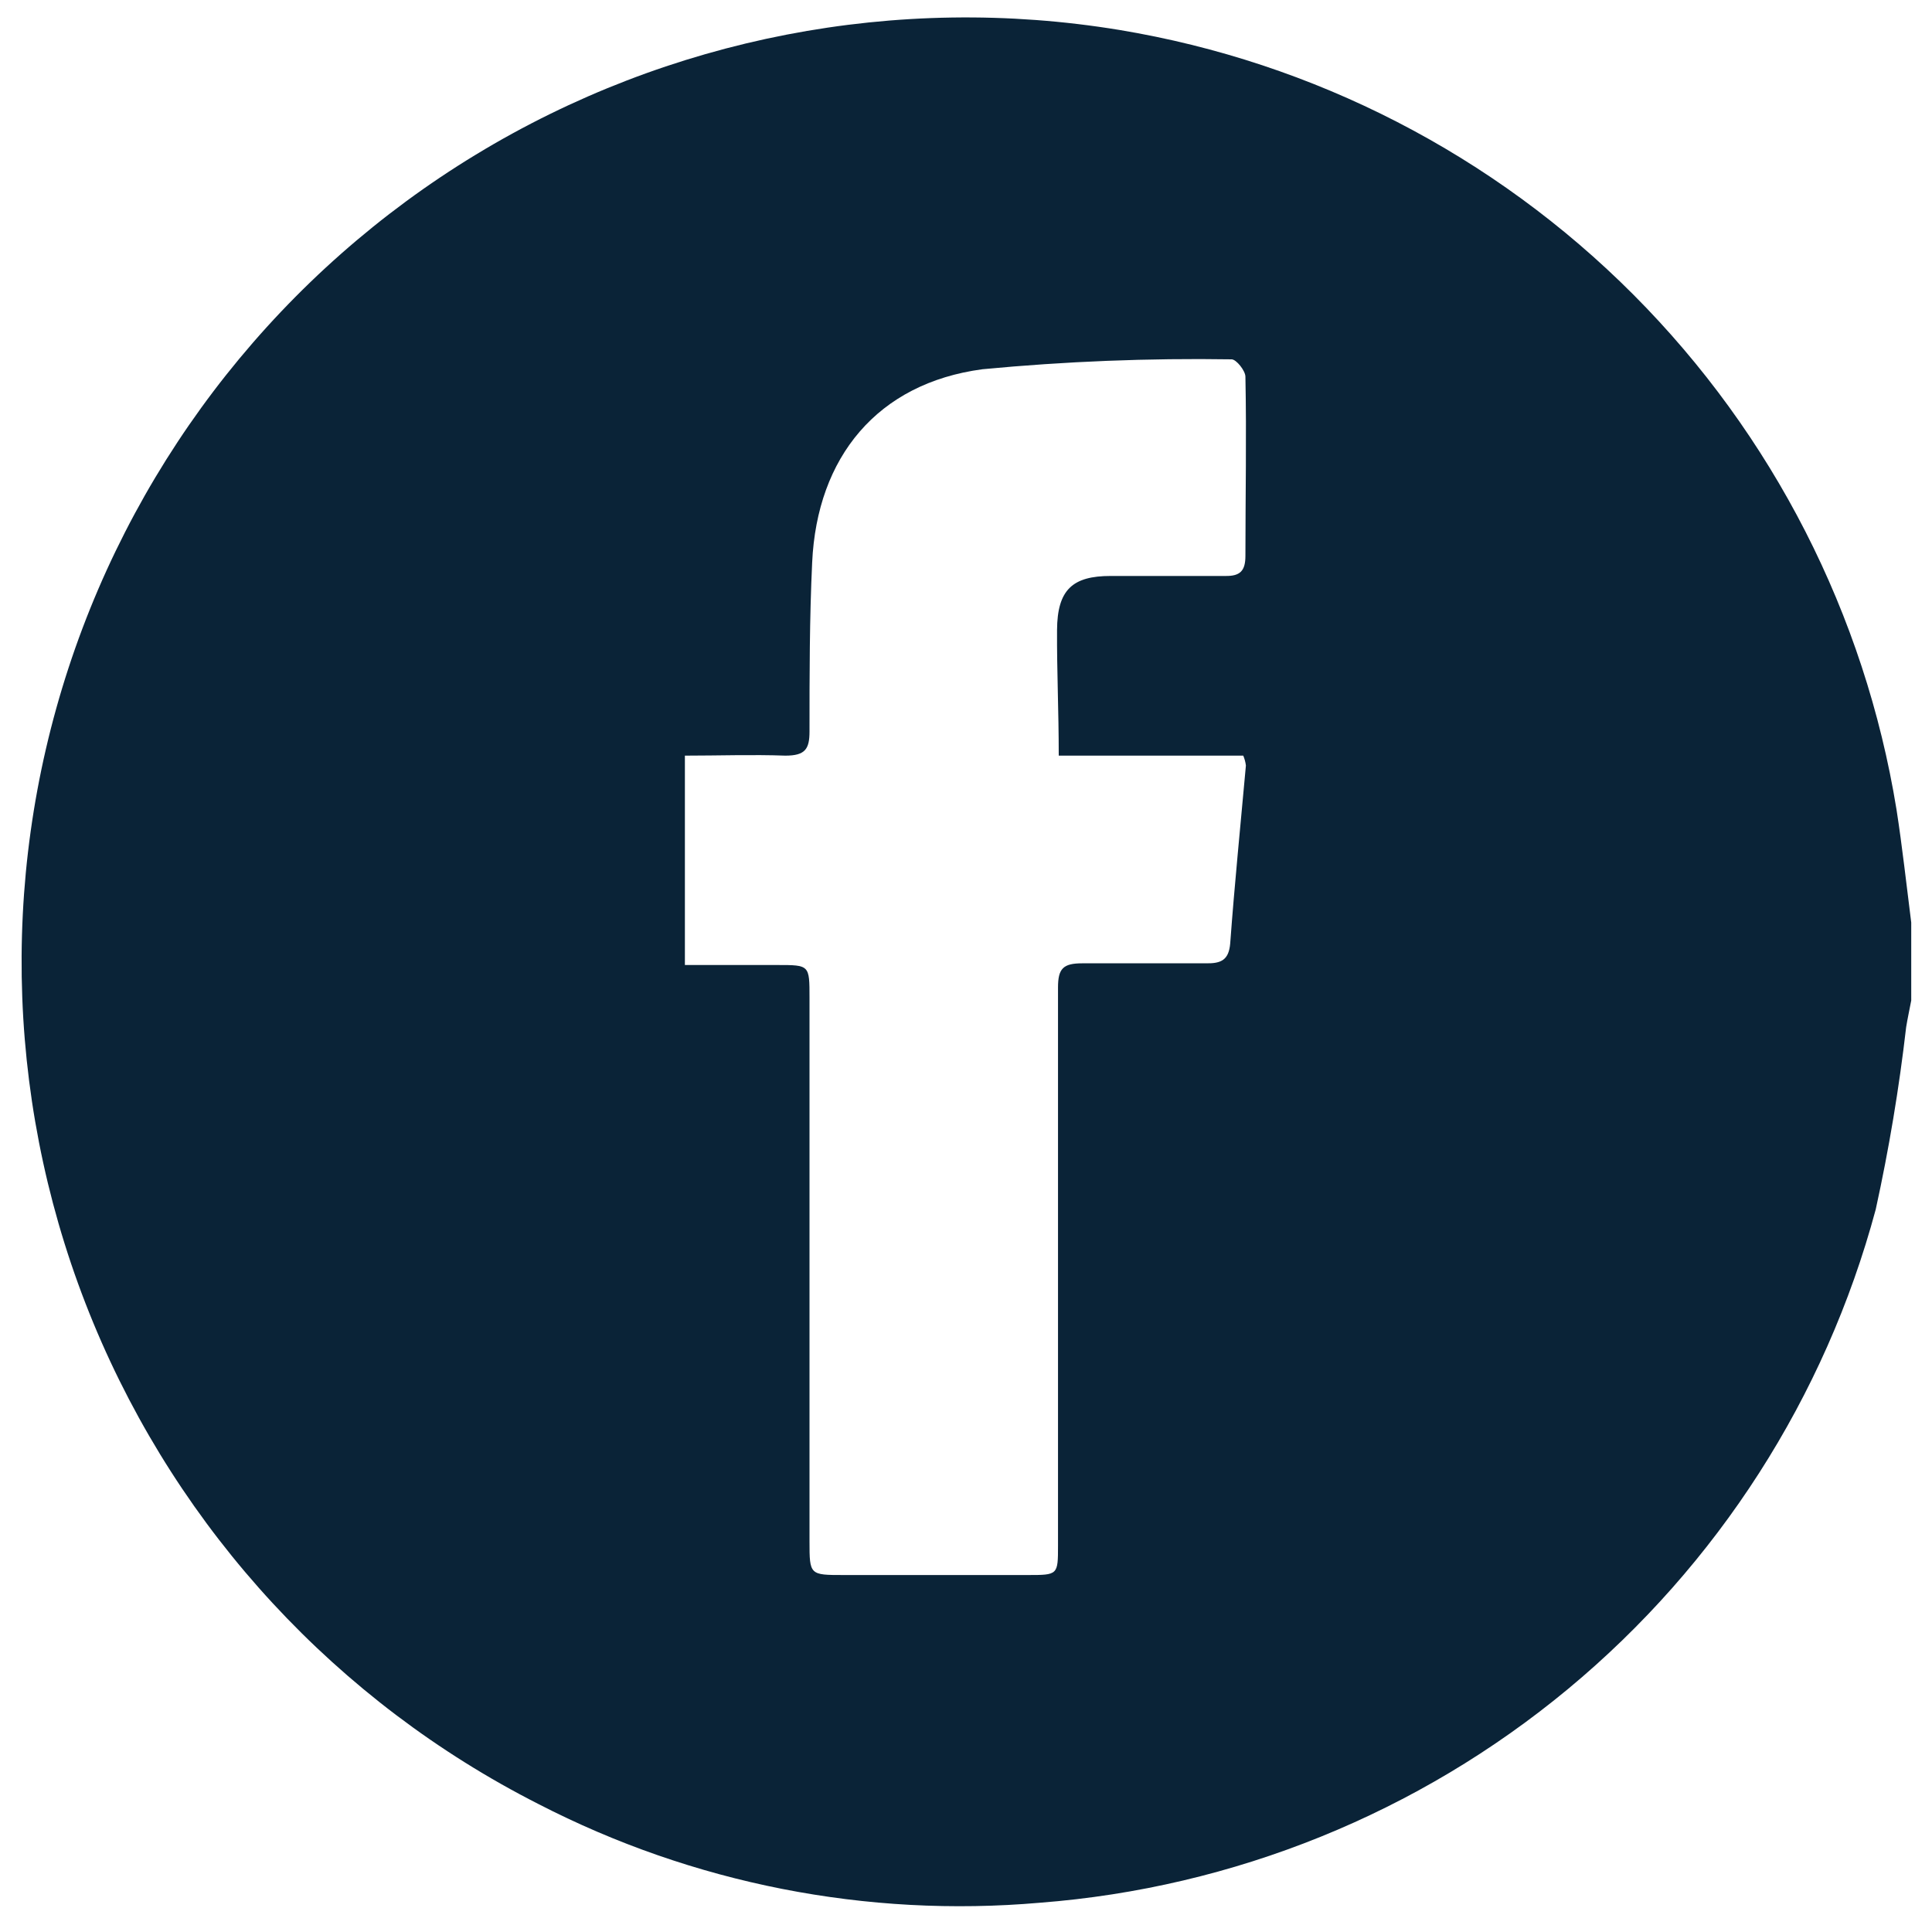 <svg width="80" height="79" viewBox="0 0 80 79" fill="none" xmlns="http://www.w3.org/2000/svg">
<path d="M78.53 33.52C77.219 25.448 73.408 17.992 67.635 12.201C61.862 6.41 54.417 2.576 46.35 1.24C37.138 -0.275 27.688 1.556 19.707 6.401C11.727 11.246 5.743 18.786 2.837 27.659C-0.069 36.531 0.295 46.15 3.863 54.777C7.431 63.405 13.967 70.471 22.29 74.7C28.688 77.999 35.889 79.416 43.06 78.79C51.09 78.172 58.731 75.079 64.93 69.937C71.128 64.795 75.579 57.858 77.67 50.08C78.217 47.586 78.638 45.066 78.93 42.53C78.99 42.16 79.07 41.8 79.14 41.43V38.2C78.94 36.63 78.77 35.06 78.53 33.52ZM43.84 31.29H51.48C51.536 31.421 51.573 31.559 51.59 31.7C51.37 34.15 51.12 36.61 50.94 39.07C50.88 39.75 50.57 39.9 49.94 39.89C48.23 39.89 46.52 39.89 44.81 39.89C44.02 39.89 43.81 40.11 43.81 40.89C43.81 48.59 43.81 56.29 43.81 63.99C43.81 65.22 43.81 65.22 42.55 65.22H34.94C33.53 65.22 33.52 65.22 33.52 63.83V41.31C33.52 39.96 33.52 39.96 32.19 39.96H28.36V31.29C29.76 31.29 31.15 31.24 32.52 31.29C33.34 31.29 33.52 31.02 33.52 30.29C33.52 27.95 33.52 25.61 33.63 23.29C33.83 18.93 36.33 15.87 40.68 15.29C44.11 14.963 47.555 14.826 51 14.88C51.19 14.88 51.57 15.35 51.57 15.6C51.62 18.07 51.57 20.54 51.57 23.02C51.57 23.64 51.35 23.86 50.74 23.85C49.15 23.85 47.57 23.85 45.99 23.85C44.41 23.85 43.78 24.42 43.77 26.09C43.76 27.76 43.84 29.43 43.84 31.28V31.29Z" fill="#0A2337"/>
</svg>
